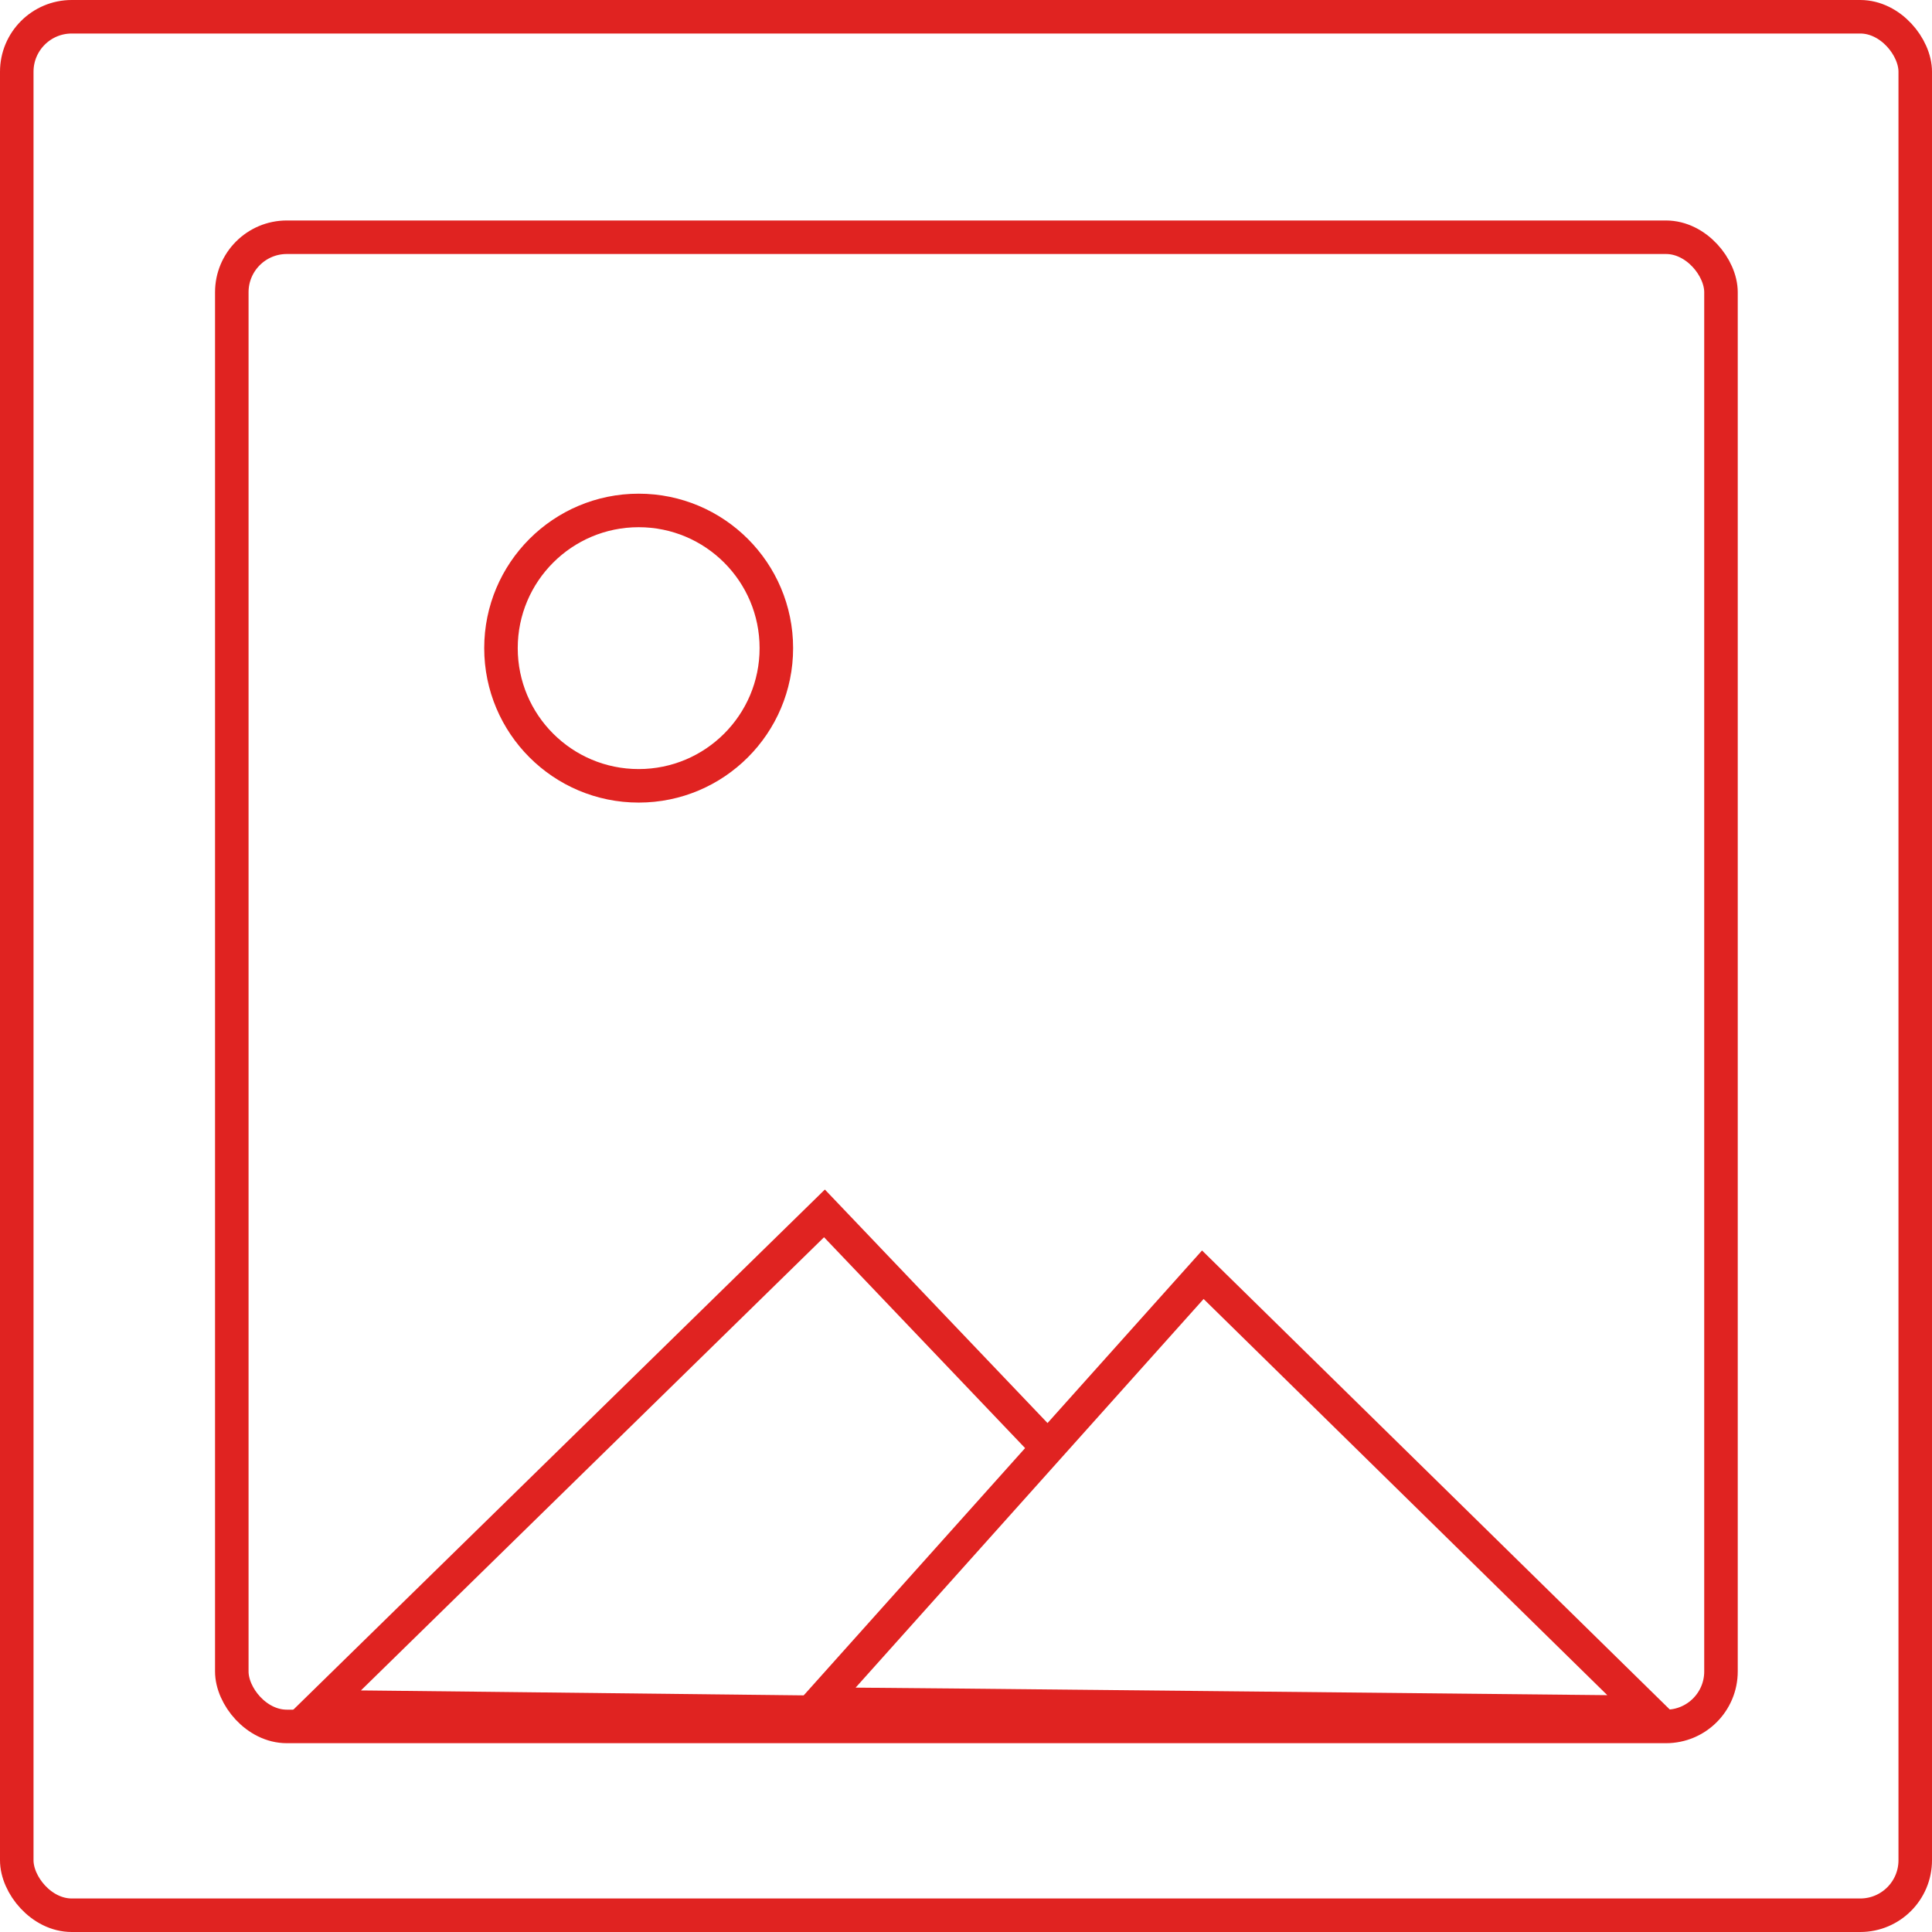 <?xml version="1.0" encoding="UTF-8"?><svg id="Capa_1" xmlns="http://www.w3.org/2000/svg" viewBox="0 0 230.54 230.54"><defs><style>.cls-1{fill:none;stroke:#e02321;stroke-miterlimit:10;stroke-width:4px;}</style></defs><rect class="cls-1" x="2" y="2" width="226.54" height="226.54" rx="6.56" ry="6.56"/><path class="cls-1" d="M97.66,203.34l45.87-51.23,53.21,52.22s-95.3-.99-99.08-.99Z"/><circle class="cls-1" cx="76.21" cy="77.34" r="16.43"/><rect class="cls-1" x="27.66" y="28.31" width="177.7" height="177.7" rx="6.56" ry="6.56"/><path class="cls-1" d="M97.99,204.33c-28.78-.33-57.9-.66-59.78-.66l60.17-58.88,26.29,27.57"/></svg>